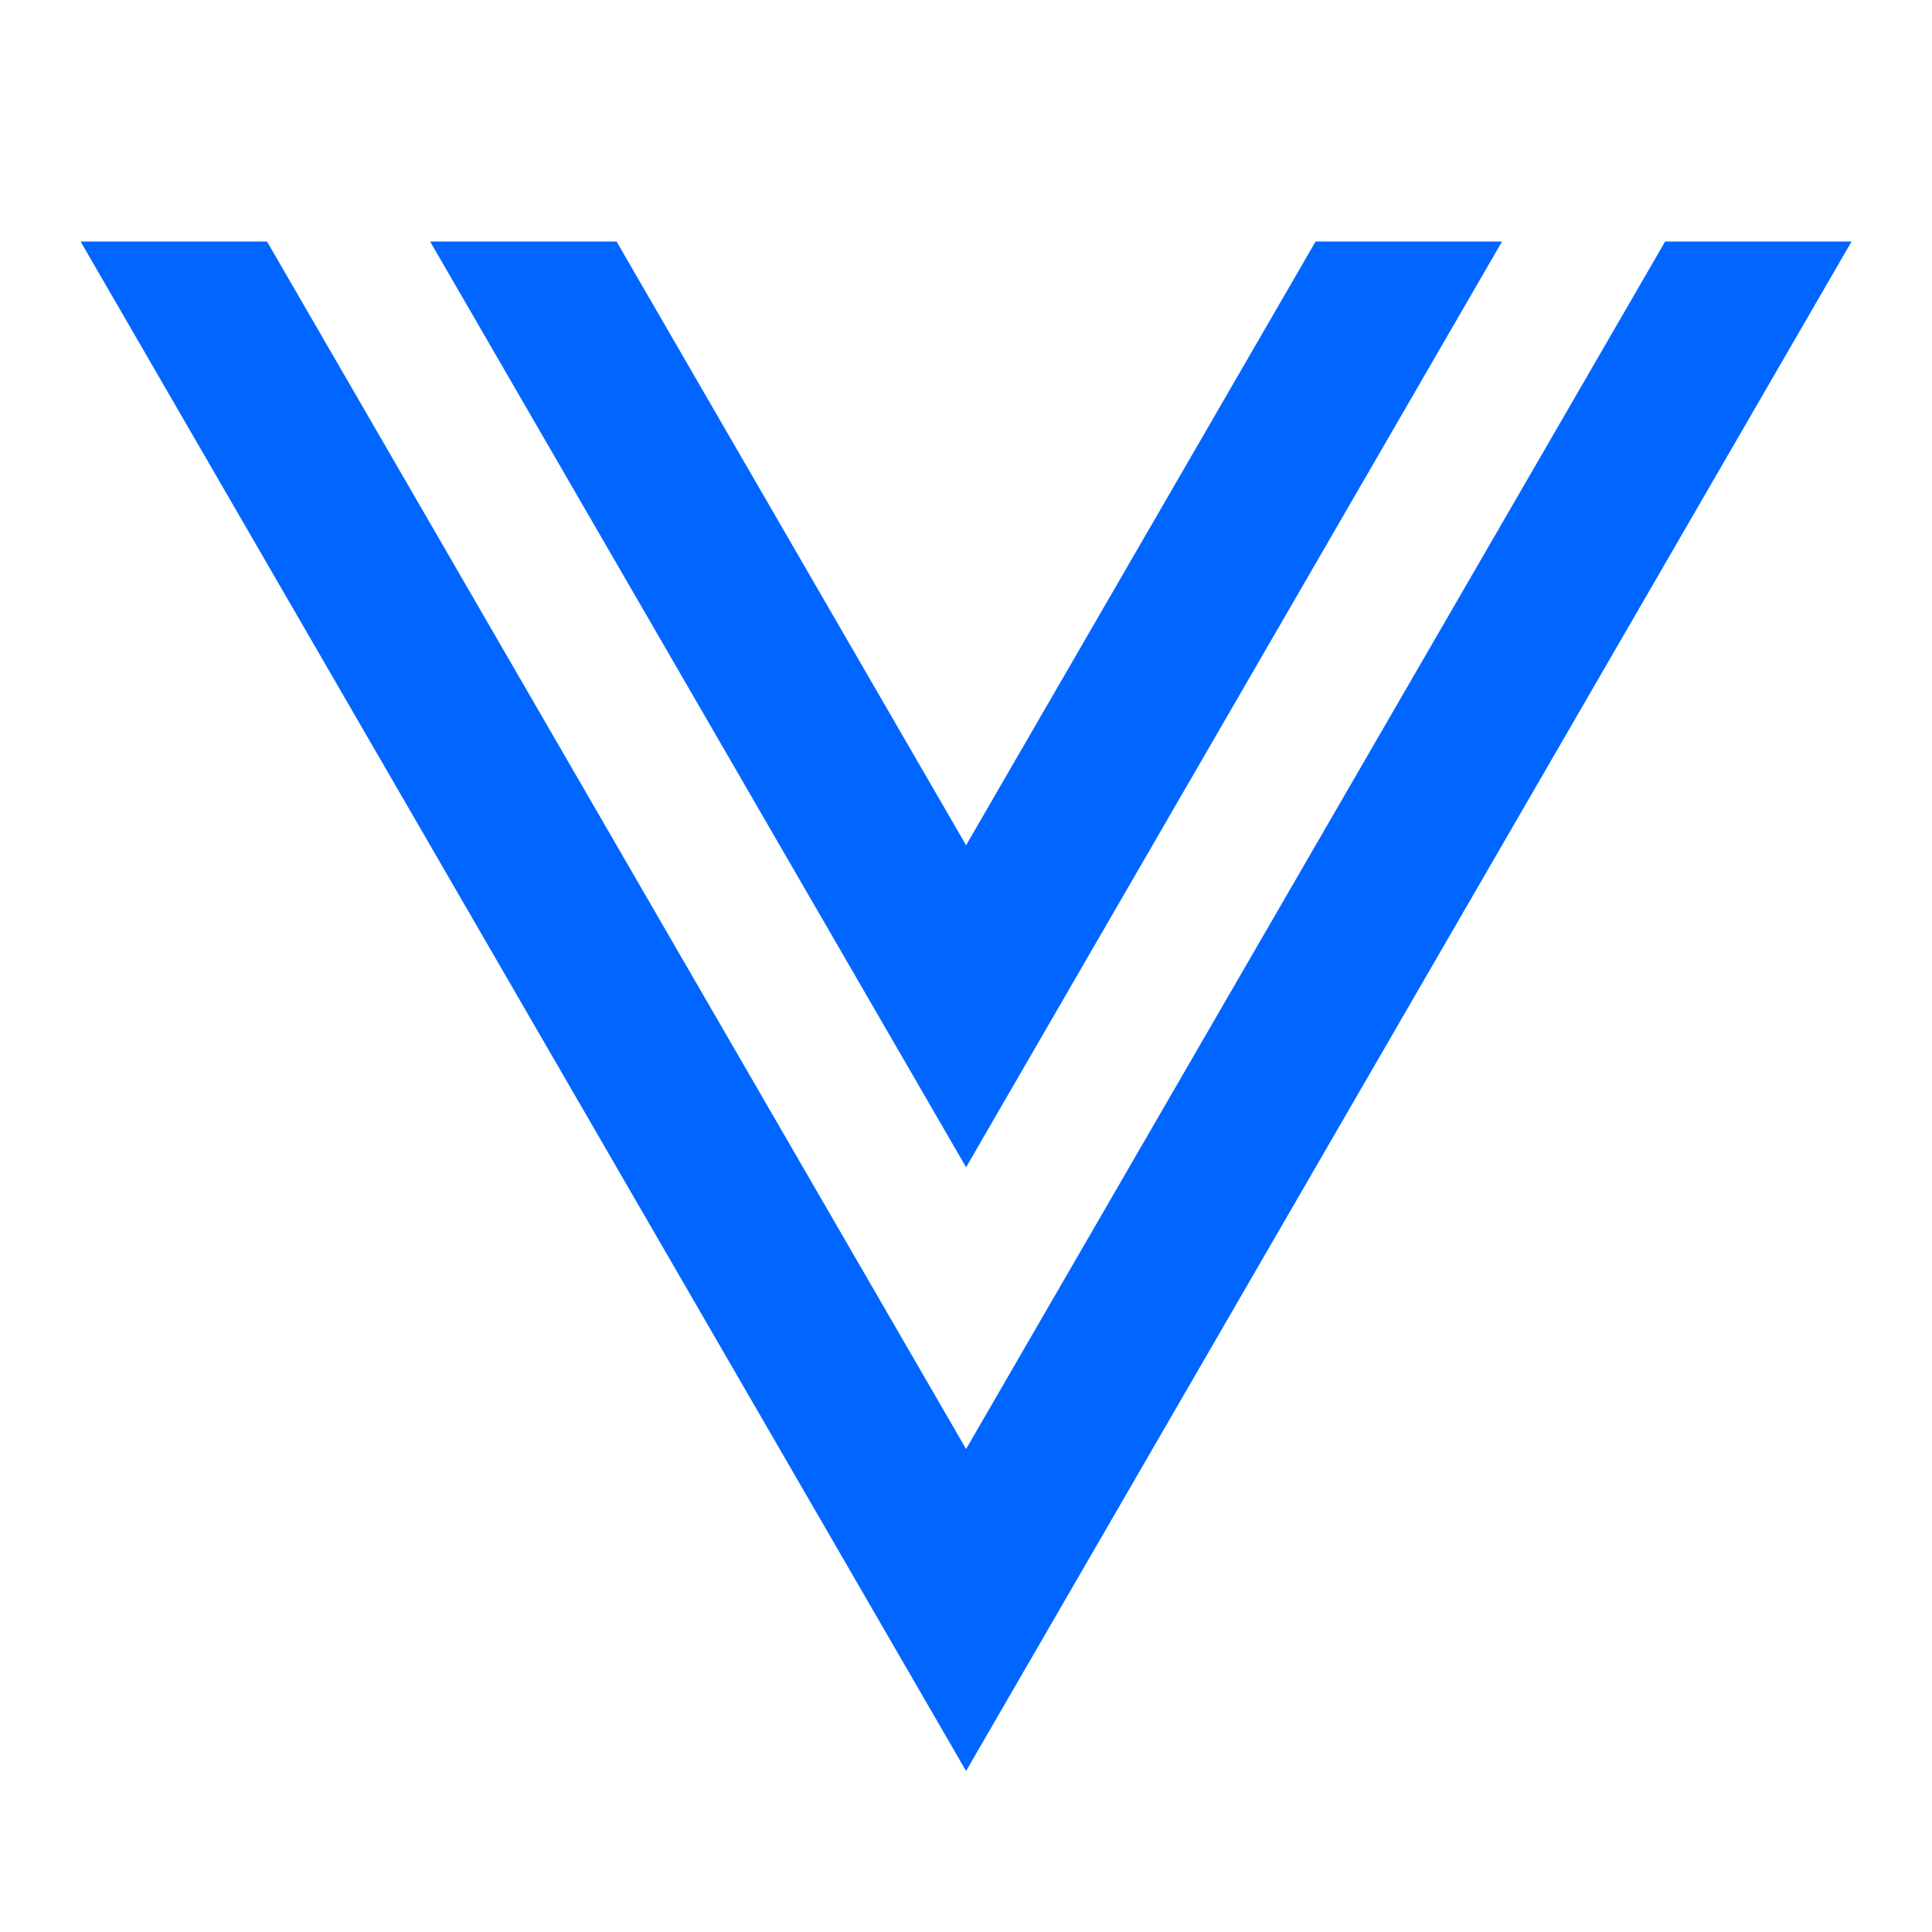 <svg xmlns="http://www.w3.org/2000/svg" viewBox="0 0 24 24" width="32" height="32" fill="rgba(0,102,255,1)"><path d="M3.317 3L12.001 18L20.685 3H23.001L12.001 22L1.001 3H3.317ZM7.659 3L12.001 10.5L16.343 3H18.659L12.001 14.5L5.343 3H7.659Z"></path></svg>